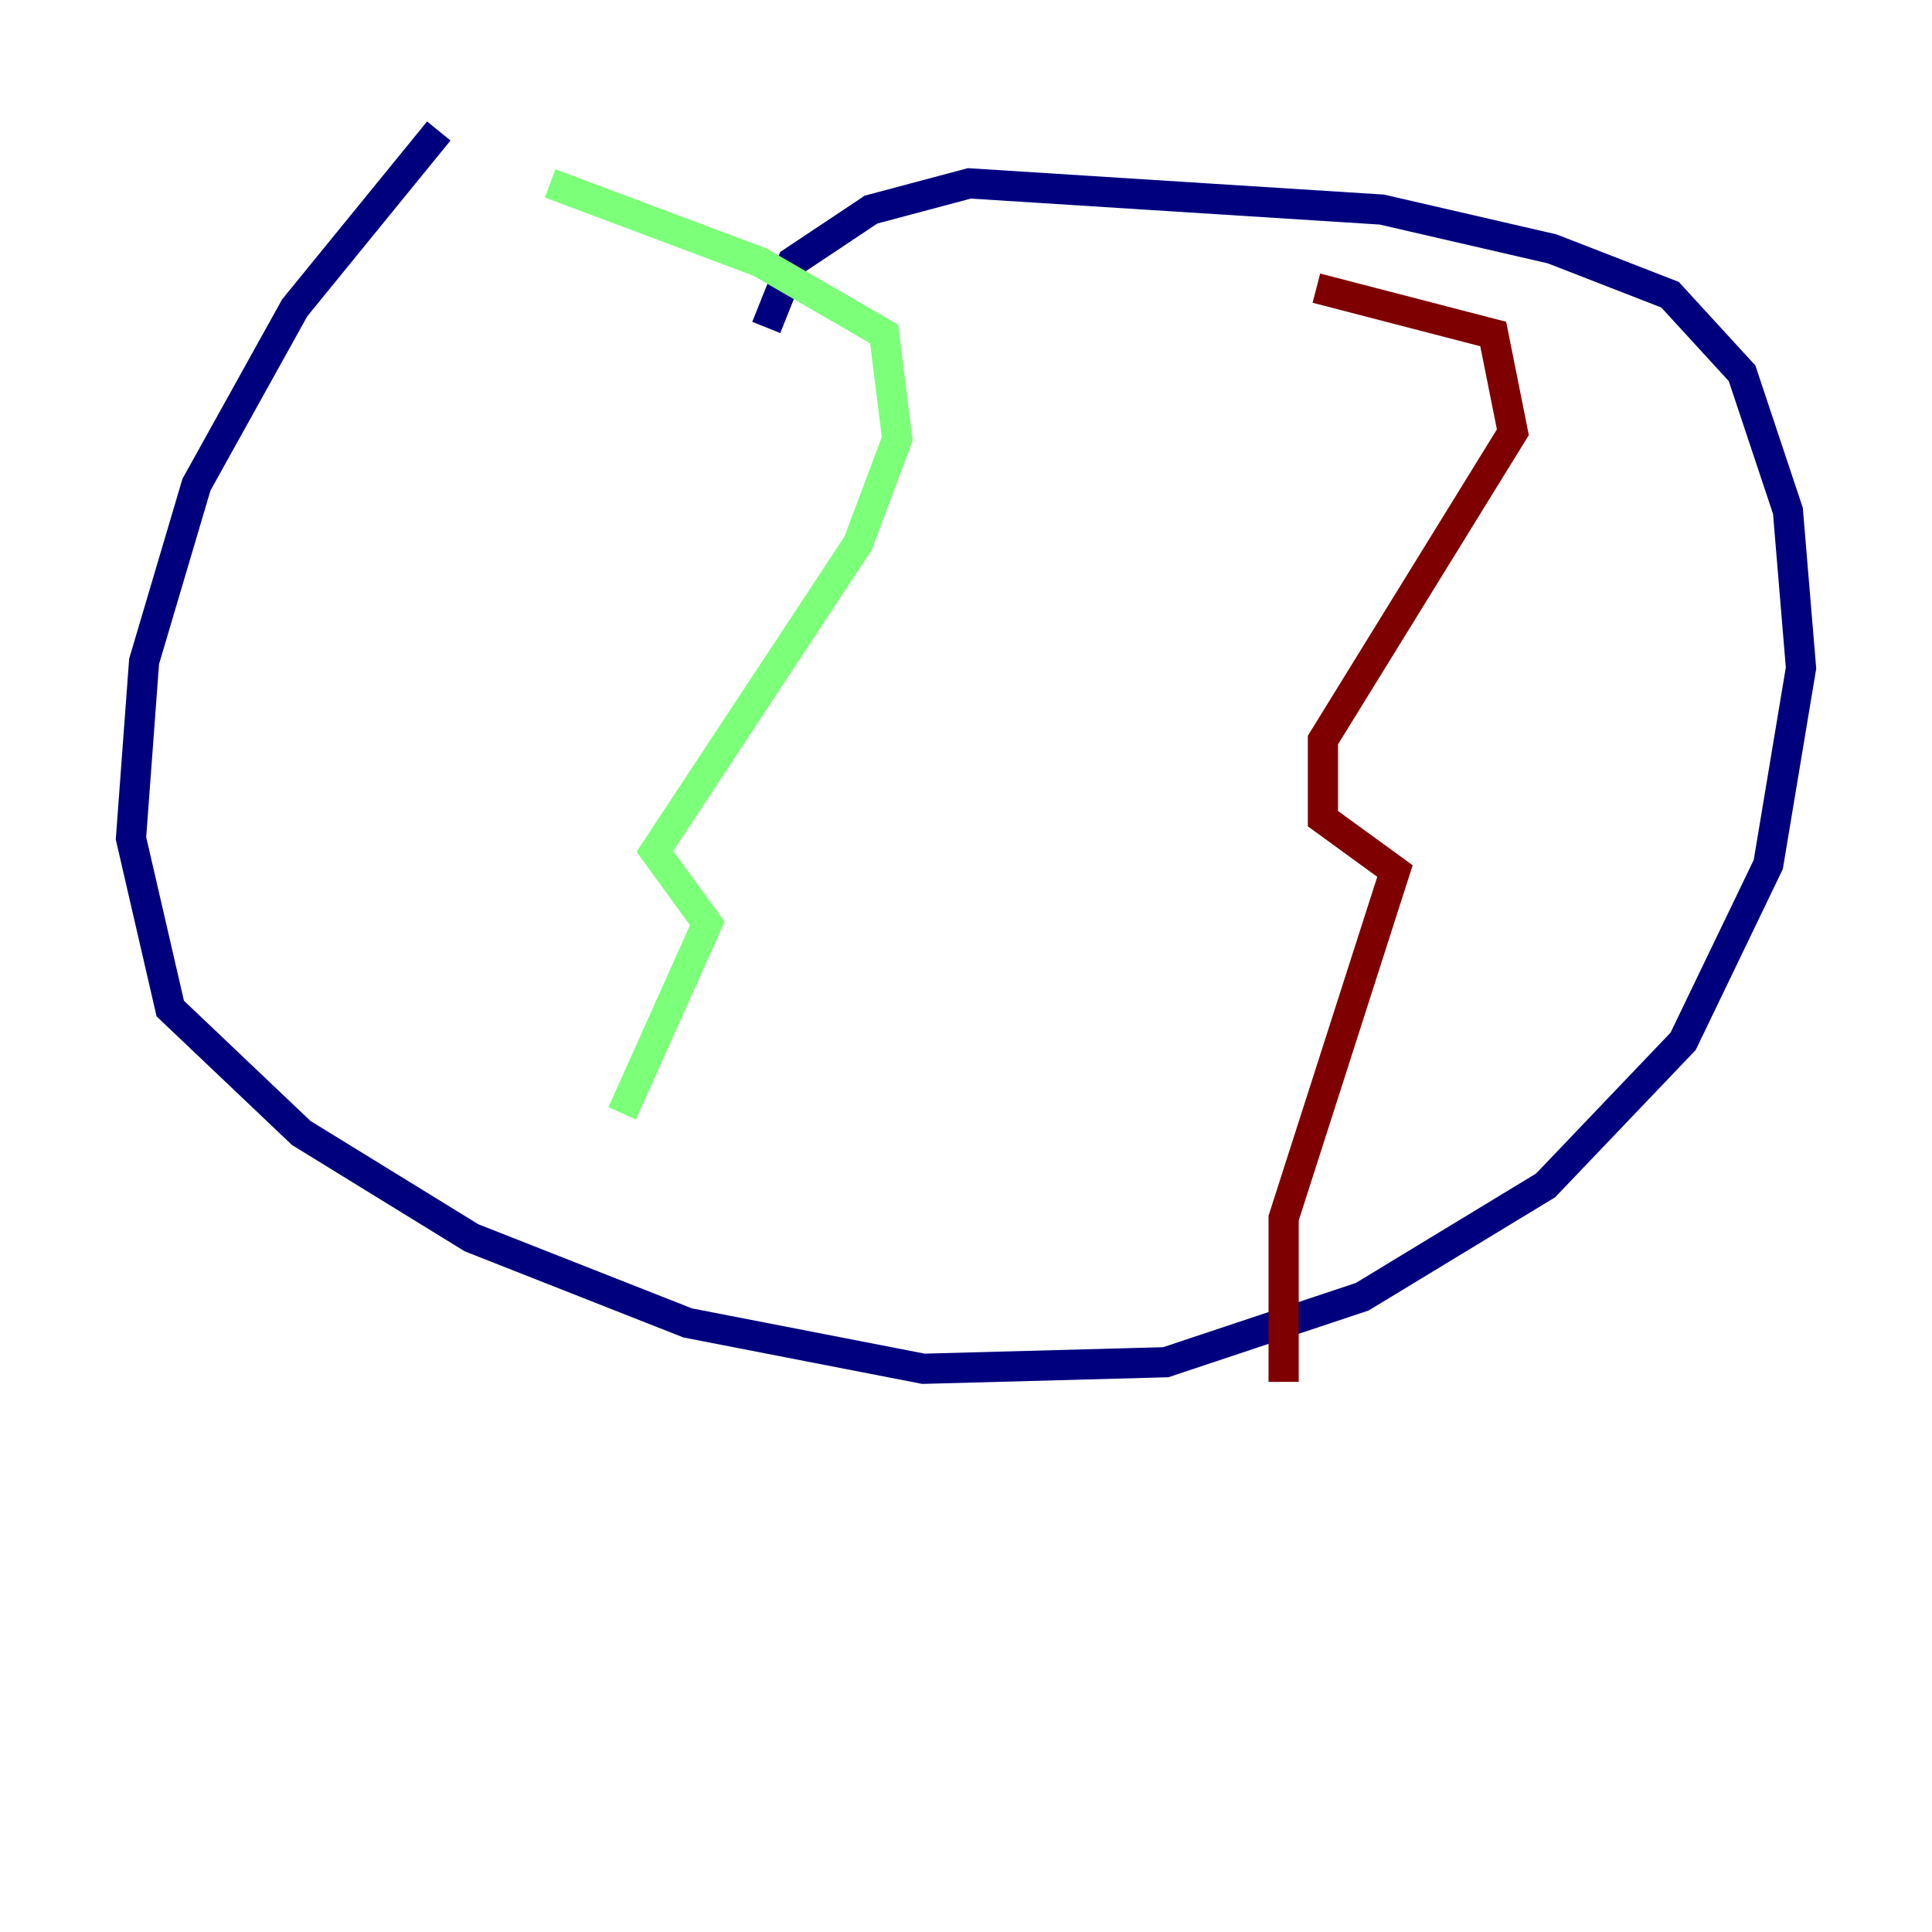 <?xml version="1.0" encoding="utf-8" ?>
<svg baseProfile="tiny" height="128" version="1.2" viewBox="0,0,128,128" width="128" xmlns="http://www.w3.org/2000/svg" xmlns:ev="http://www.w3.org/2001/xml-events" xmlns:xlink="http://www.w3.org/1999/xlink"><defs /><polyline fill="none" points="29.071,8.678 19.525,20.393 13.017,32.108 9.546,43.824 8.678,55.539 11.281,66.82 19.959,75.064 31.241,82.007 45.559,87.647 61.18,90.685 77.234,90.251 90.251,85.912 102.4,78.536 111.512,68.99 117.153,57.275 119.322,44.258 118.454,33.844 115.417,24.732 110.644,19.525 102.834,16.488 91.552,13.885 64.217,12.149 57.709,13.885 52.502,17.356 50.766,21.695" stroke="#00007f" stroke-width="2" /><polyline fill="none" points="36.447,12.149 50.332,17.356 58.576,22.129 59.444,29.071 56.841,36.014 43.39,56.407 46.861,61.18 41.22,73.763" stroke="#7cff79" stroke-width="2" /><polyline fill="none" points="87.214,19.091 98.929,22.129 100.231,28.637 87.647,49.031 87.647,54.237 92.42,57.709 85.044,80.705 85.044,91.552" stroke="#7f0000" stroke-width="2" /></svg>